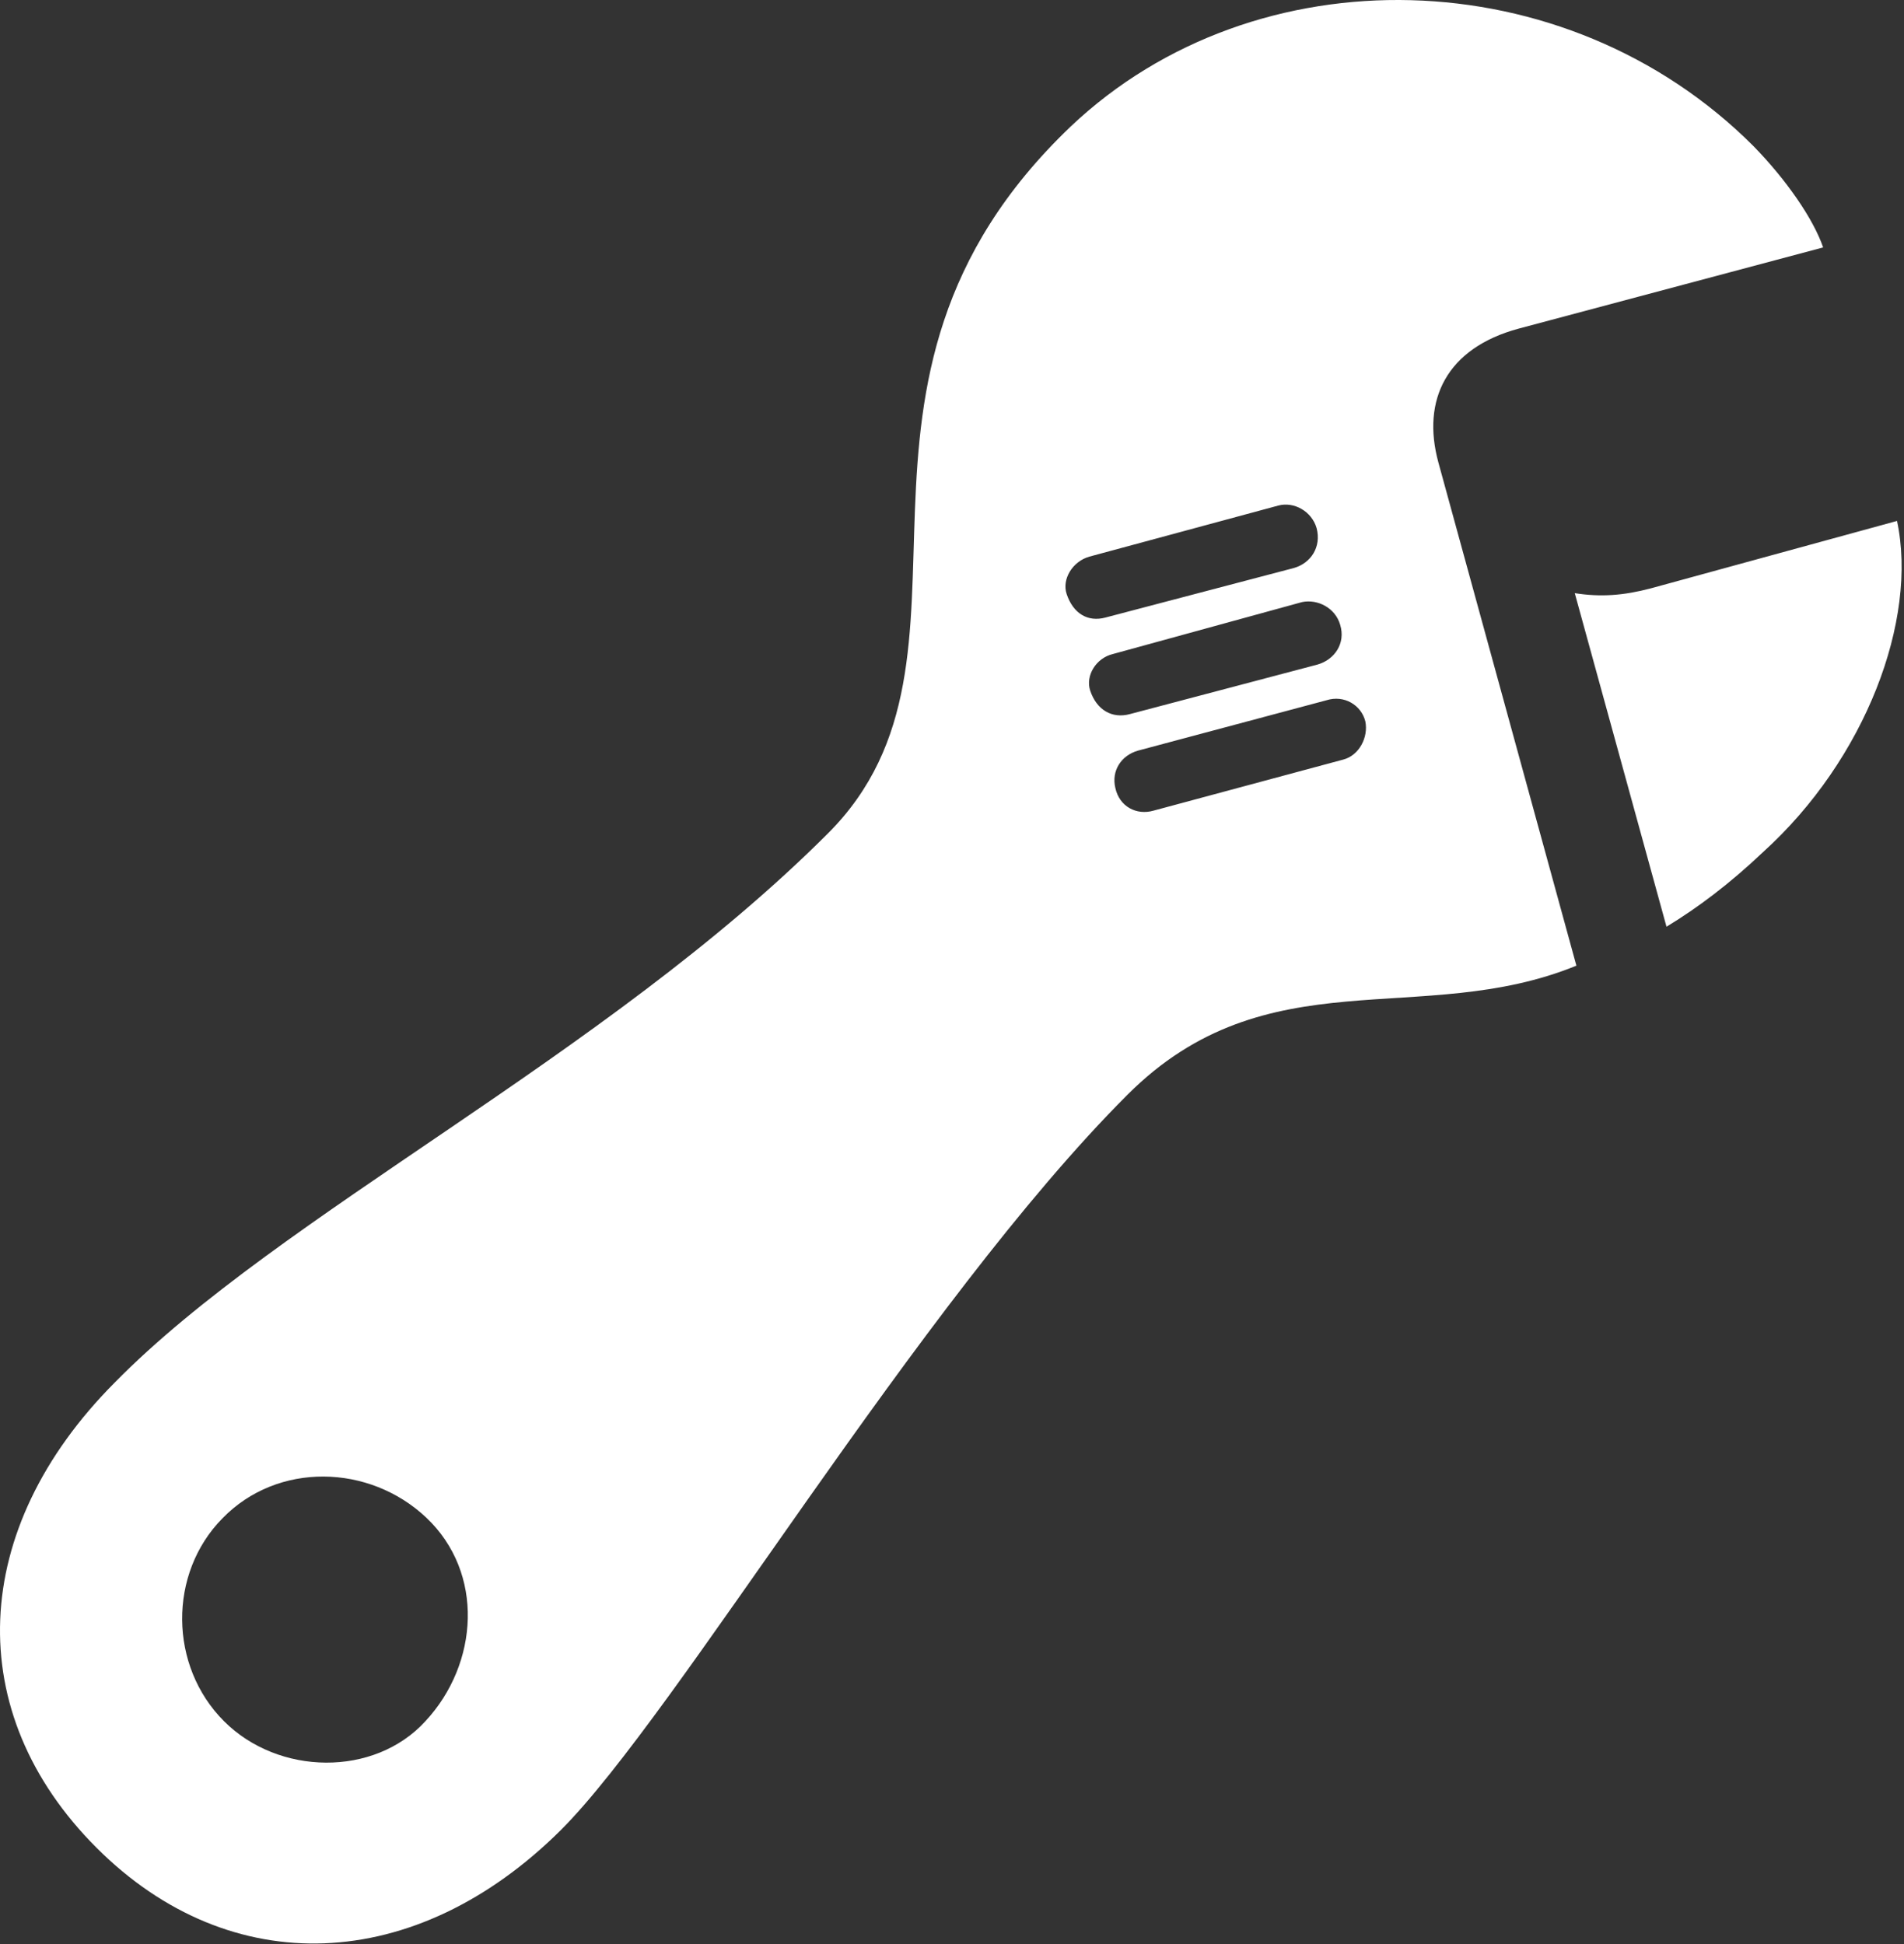 <svg width="750" height="766" viewBox="0 0 750 766" fill="none" xmlns="http://www.w3.org/2000/svg">
<rect x="0" y="0" width="750" height="766" fill="#333333" stroke="none"/>
<path d="M38.058 728.017C90.817 780.776 163.718 777.897 220.953 720.983C266.675 675.26 361.64 513.789 444.134 431.294C499.13 376.299 559.881 405.396 620.954 380.456L566.595 182.214C559.881 157.594 569.793 137.132 598.251 129.457L718.151 97.483C714.314 86.292 703.764 70.943 690.655 57.514C616.795 -16.367 494.653 -19.224 421.751 49.841C315.597 151.2 396.171 258.313 326.148 328.337C238.218 416.267 110.321 478.297 45.093 544.804C-12.142 602.359 -15.339 674.62 38.058 728.017ZM435.501 243.286C428.467 245.204 422.71 241.687 420.153 234.013C418.234 228.259 422.391 221.224 429.105 219.304L503.607 199.162C509.681 197.563 516.715 201.399 518.634 208.114C520.553 215.469 516.395 221.863 509.681 223.782L435.501 243.286ZM656.447 365.109C668.594 357.754 681.383 348.162 694.493 335.692C734.784 299.242 755.563 244.246 747.253 205.237L650.37 231.774C639.5 234.653 630.547 235.292 620.313 233.694L656.447 365.109ZM445.093 281.334C438.058 283.254 431.984 279.737 429.425 272.063C427.507 266.307 431.663 259.273 438.378 257.674L512.878 237.212C518.954 235.932 525.988 239.449 527.907 246.164C530.144 253.517 525.668 259.913 518.954 261.83L445.093 281.334ZM454.365 319.384C447.65 321.303 440.937 317.786 439.337 310.432C437.738 303.717 441.575 297.643 448.29 295.724L522.471 275.9C529.505 273.662 536.22 277.817 537.818 284.213C539.098 290.609 535.261 297.643 529.185 299.242L454.365 319.384ZM88.258 678.139C66.516 656.394 66.195 619.944 87.618 598.202C109.361 575.82 145.493 576.779 167.874 597.882C190.897 619.624 188.658 655.436 167.555 678.139C147.411 700.2 109.681 699.56 88.258 678.139Z" fill="white"/>
</svg>
